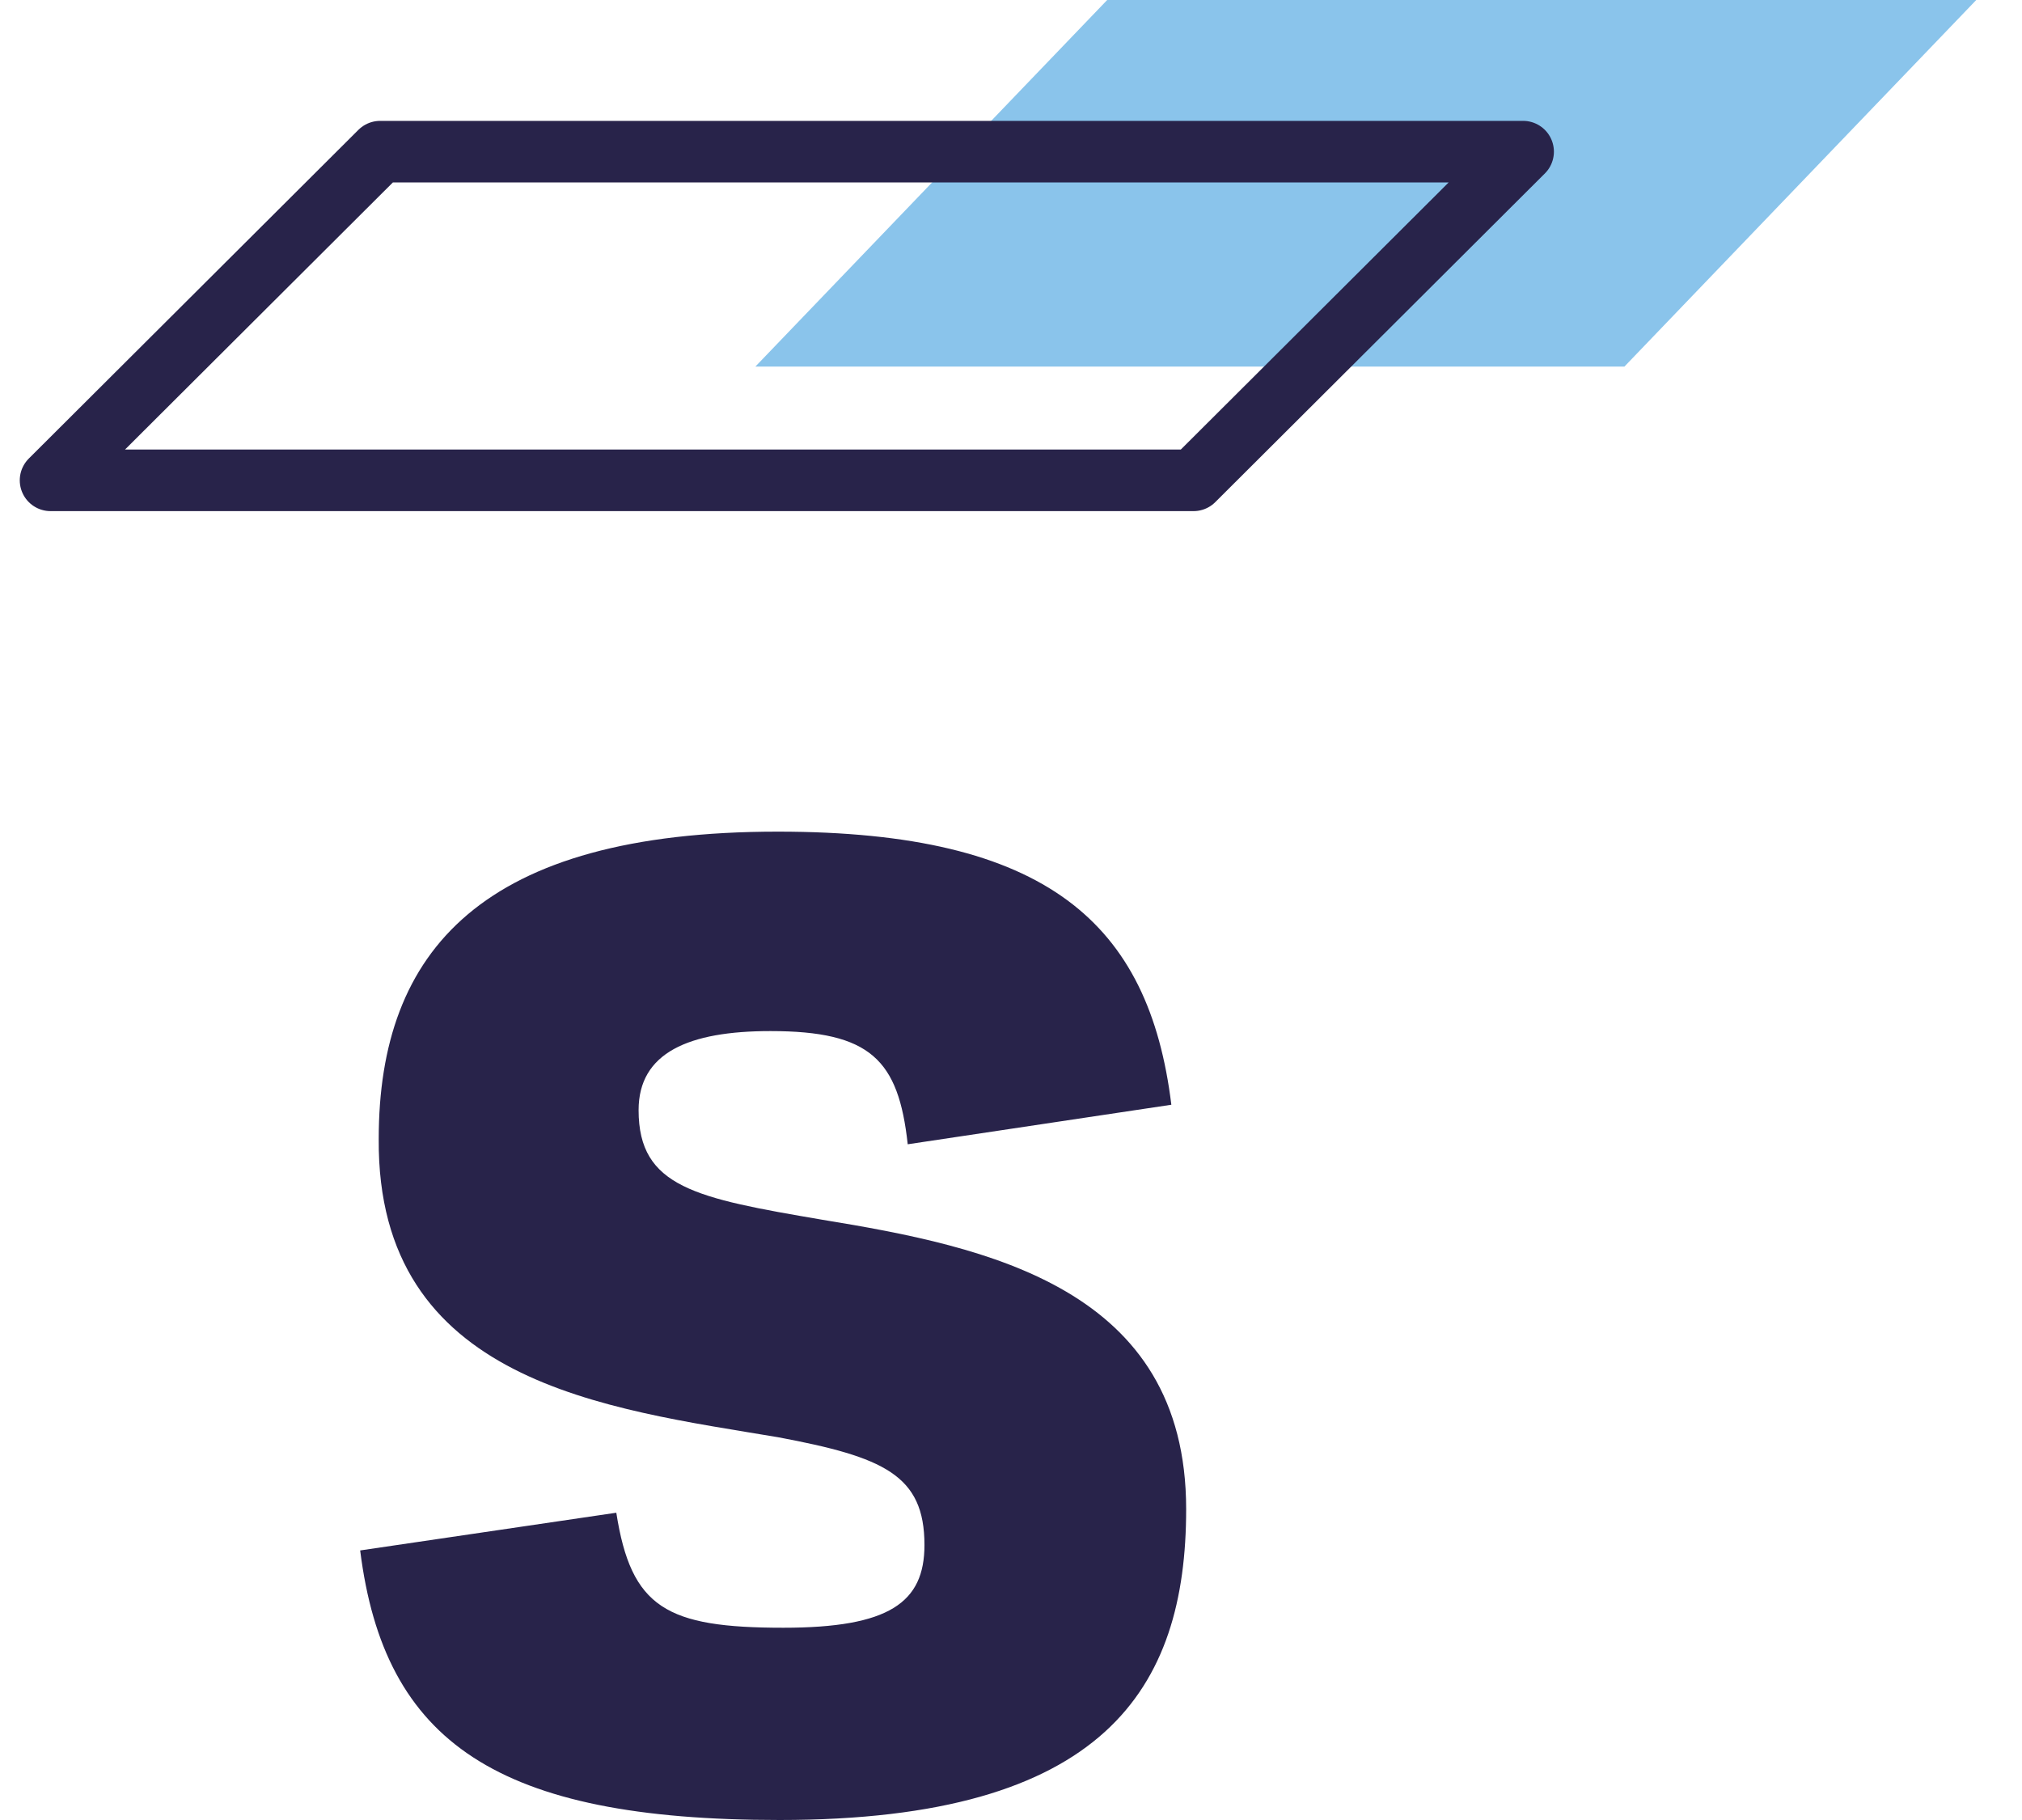 <svg width="40" height="36" viewBox="0 0 40 36" fill="none" xmlns="http://www.w3.org/2000/svg">
  <path fill-rule="evenodd" clip-rule="evenodd" d="M15.424 36C21.85 36 23.465 33.405 23.465 29.851C23.465 25.478 19.536 24.661 16.268 24.127C13.771 23.701 12.633 23.488 12.633 21.959C12.633 20.822 13.624 20.395 15.24 20.395C17.223 20.395 17.774 20.964 17.957 22.634L23.172 21.852C22.731 18.262 20.711 16.45 15.387 16.45C9.549 16.45 7.492 18.796 7.492 22.528C7.456 27.362 12.009 27.86 15.387 28.428C17.48 28.82 18.288 29.175 18.288 30.561C18.288 31.699 17.59 32.197 15.497 32.197C13.184 32.197 12.486 31.805 12.192 29.922L7.125 30.668C7.602 34.472 9.842 36 15.424 36" fill="#28234A"/>
  <path fill-rule="evenodd" clip-rule="evenodd" d="M21.903 0L14.943 7.251H32.135L39.095 0H21.903Z" fill="#8AC4EB"/>
  <path fill-rule="evenodd" clip-rule="evenodd" d="M7.52 3L1 9.501H23.611L30.131 3H7.52Z" stroke="#28234A" stroke-width="1.218" stroke-linecap="round" stroke-linejoin="round"/>
</svg>
